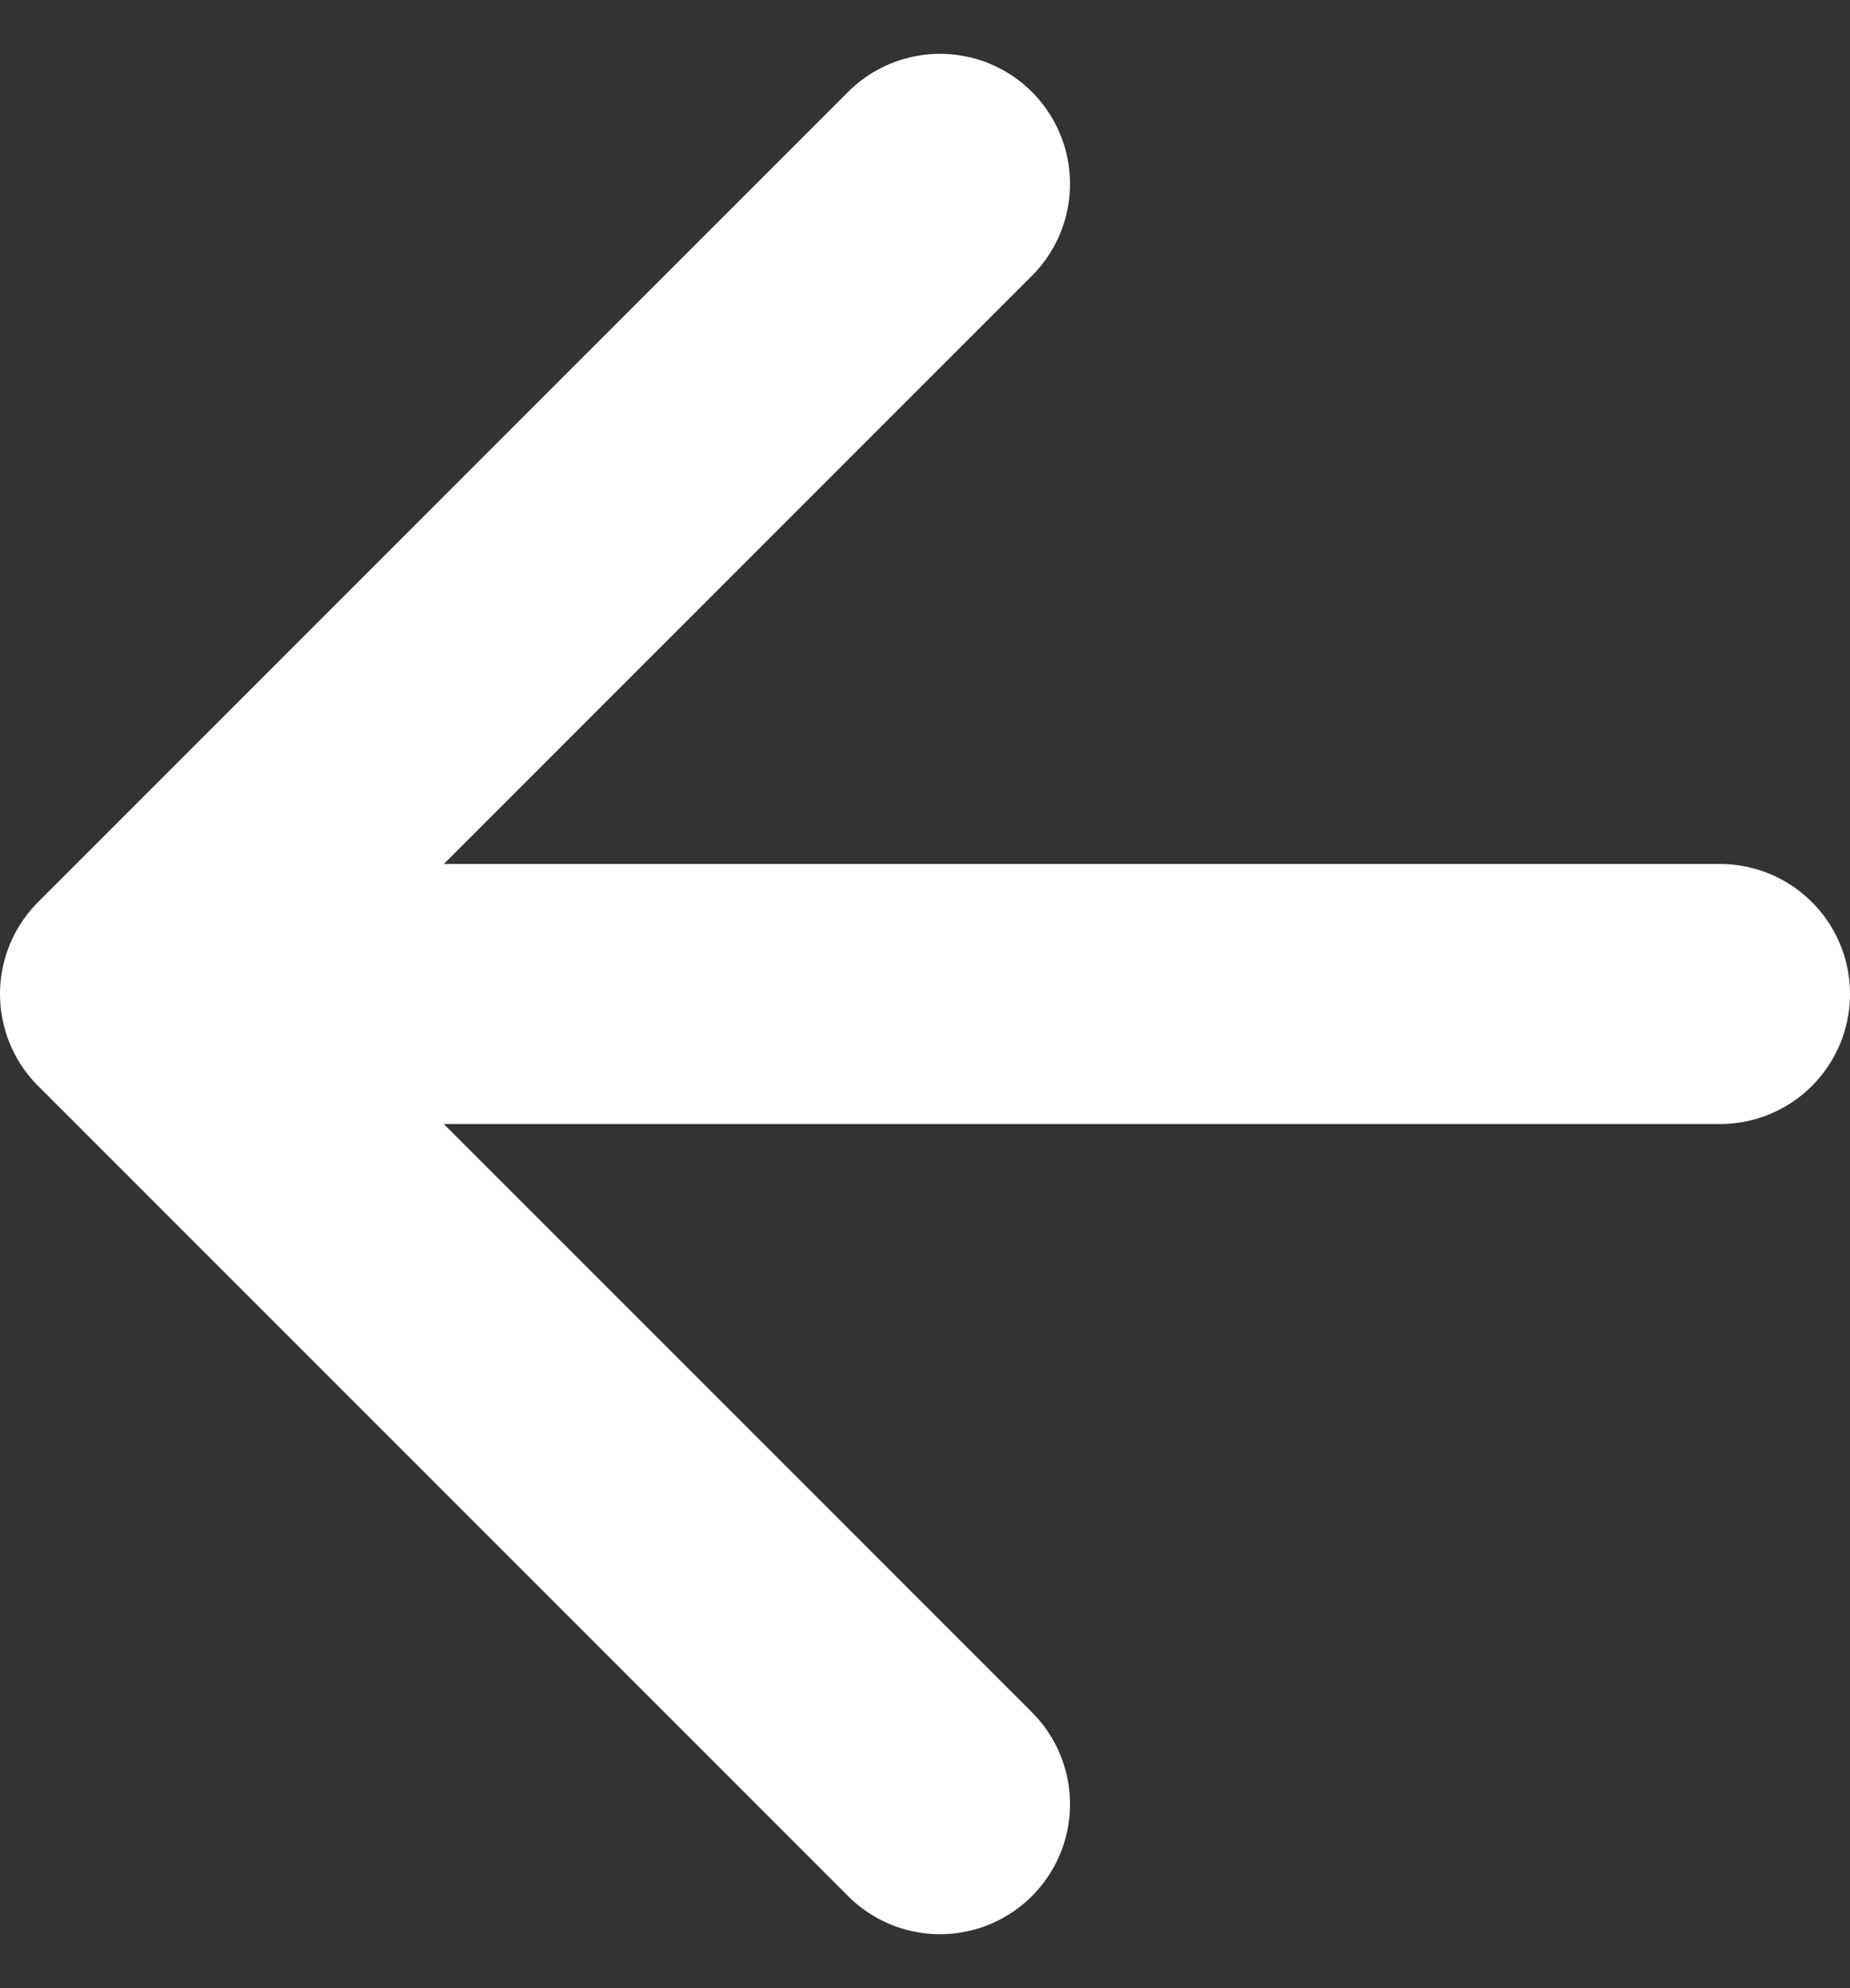 <svg xmlns="http://www.w3.org/2000/svg" width="14.231" height="15.29" viewBox="0 0 14.231 15.29">
  <rect x="0" y="0" width="14.231" height="15.29" fill="#333333" stroke="none"/>
  <g id="back" transform="translate(-4 -3.586)">
    <line id="Line_30" data-name="Line 30" x1="12" transform="translate(5.231 11.231)" fill="none" stroke="#fff" stroke-linecap="round" stroke-linejoin="round" stroke-width="2"/>
    <path id="Path_28" data-name="Path 28" d="M11.231,17.462,5,11.231,11.231,5" fill="none" stroke="#fff" stroke-linecap="round" stroke-linejoin="round" stroke-width="2"/>
  </g>
</svg>
